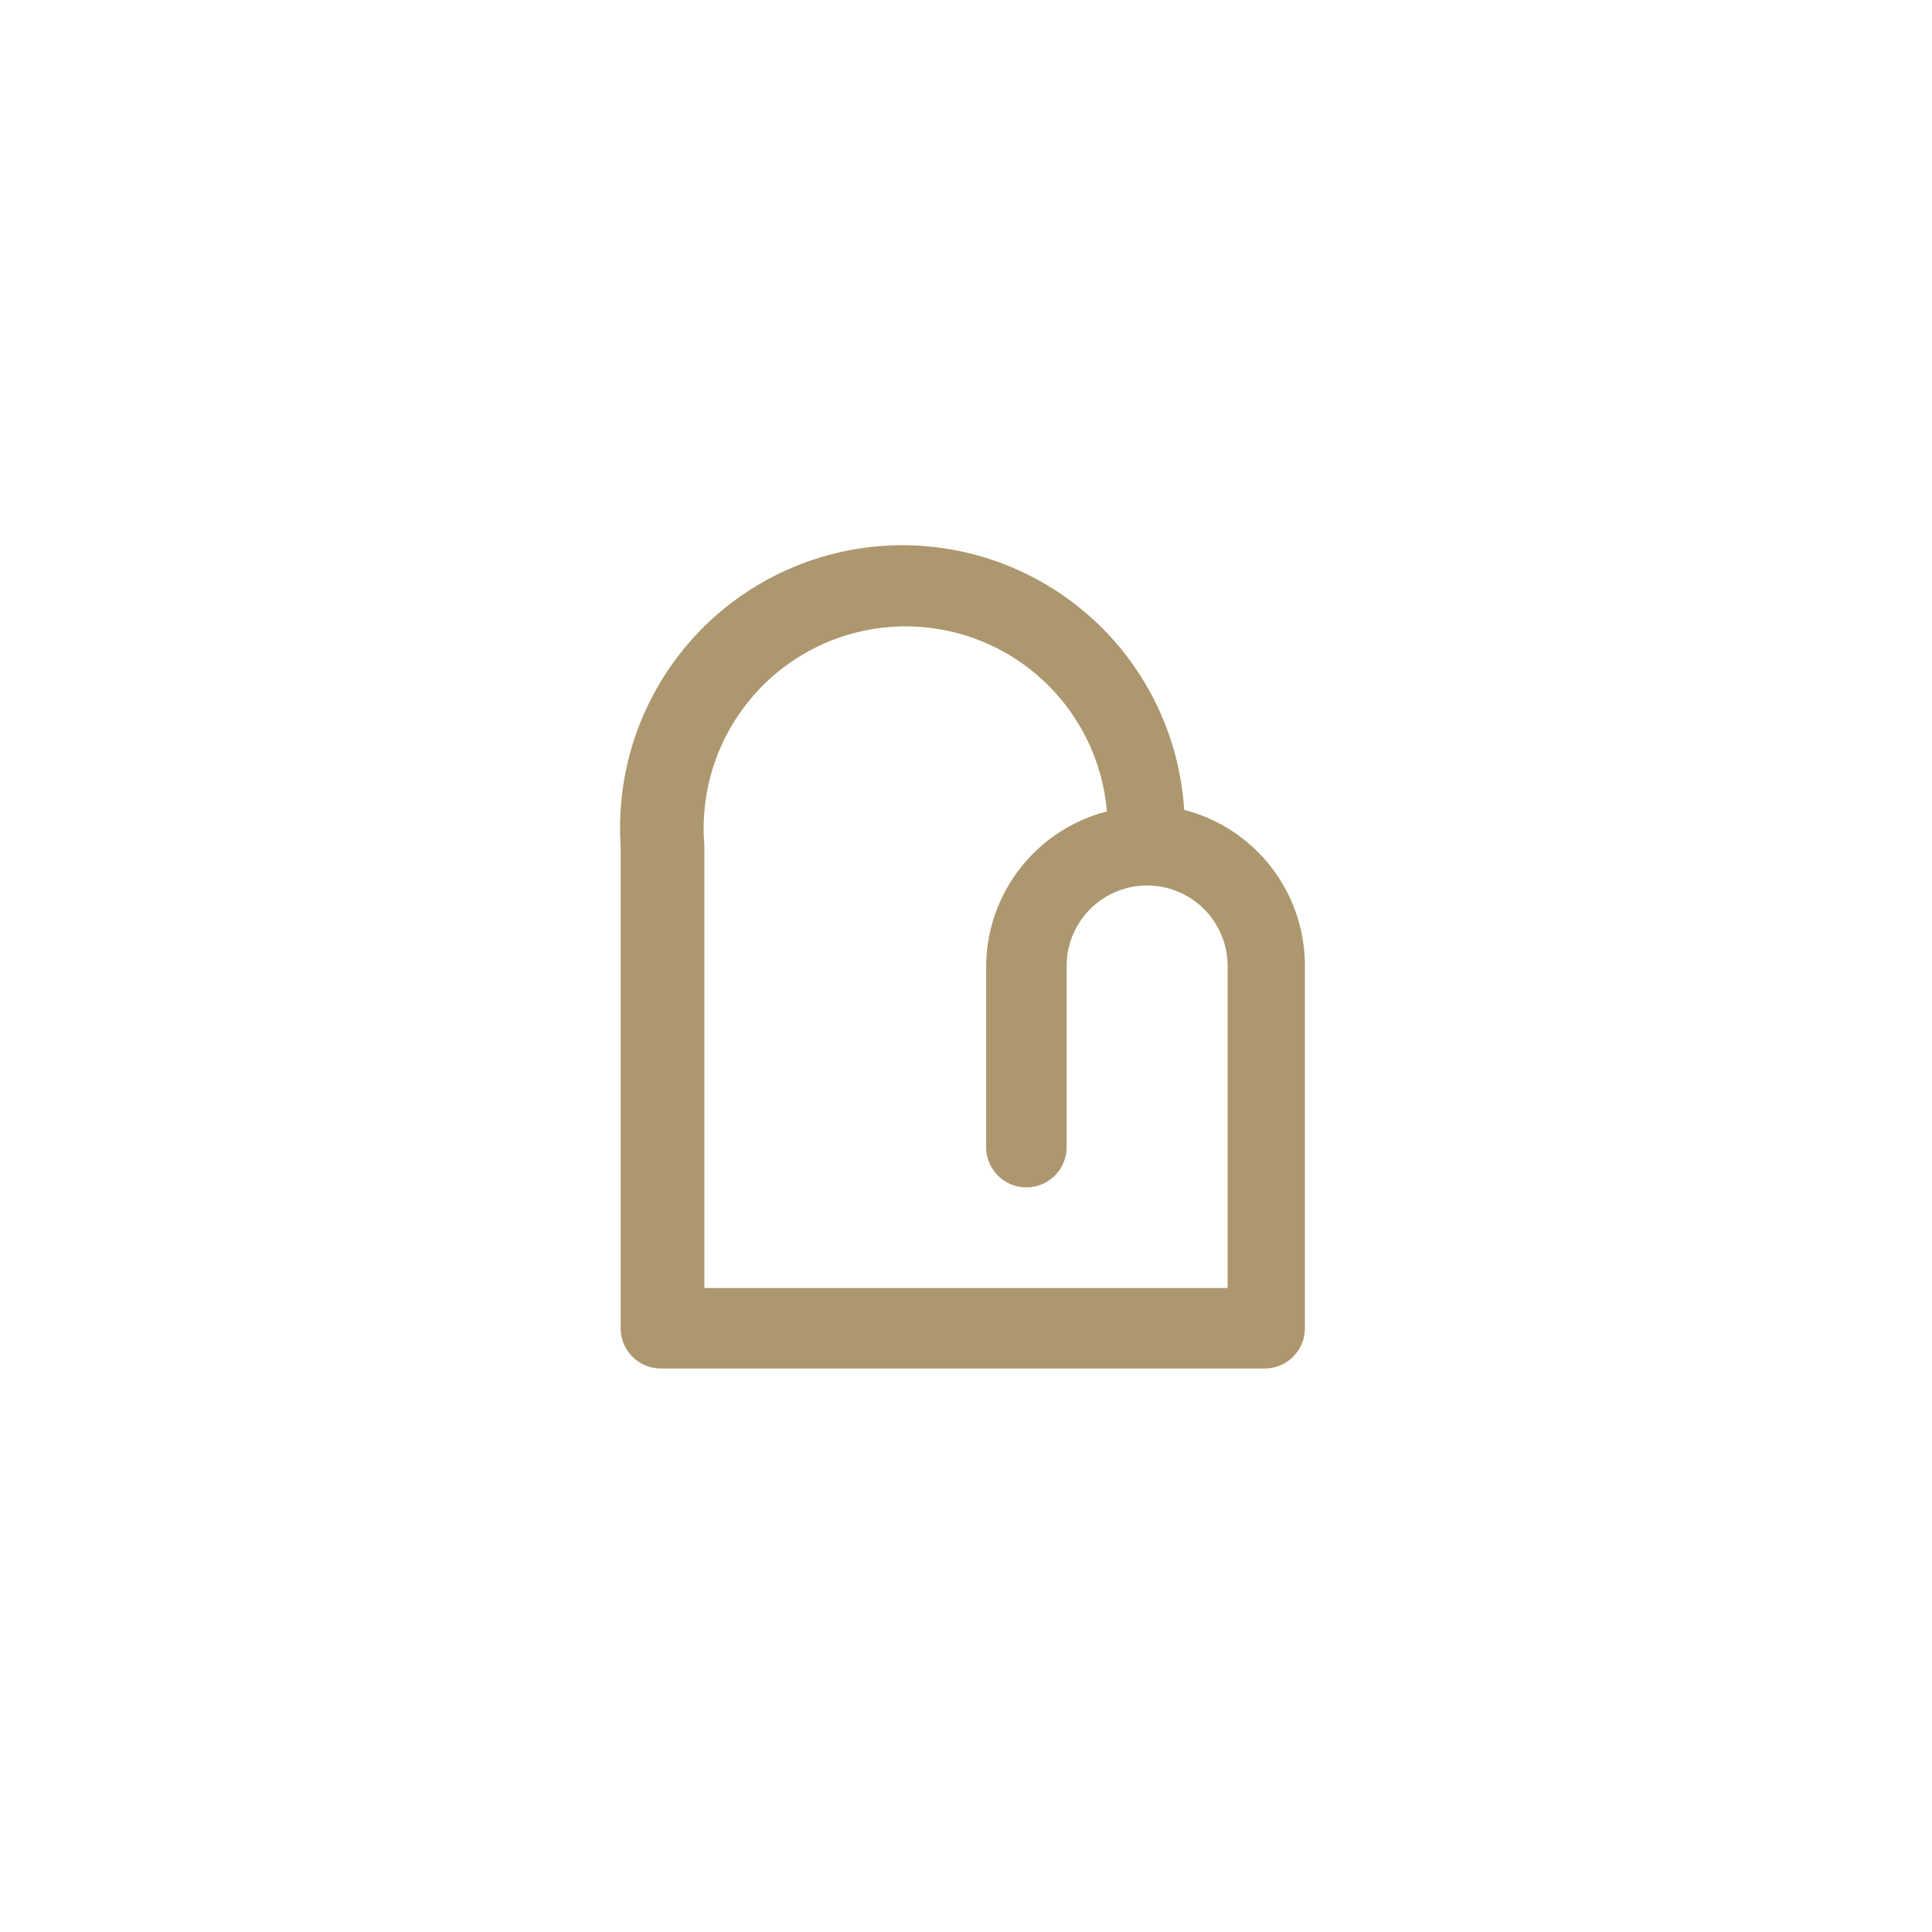 <svg id="Layer_1" data-name="Layer 1" xmlns="http://www.w3.org/2000/svg" viewBox="0 0 24 24"><defs>
  <style>.cls-1{fill:#ad976e;}</style></defs>
  <title>Artboard 1</title>
  <path class="cls-1" d="M14.71,10.06a3.49,3.49,0,0,0-7,.44v6a.5.5,0,0,0,.5.5h7.5a.5.5,0,0,0,.5-.5V12A2,2,0,0,0,14.71,10.06ZM15.25,16H8.75V10.5a2.5,2.5,0,0,1,5-.42A2,2,0,0,0,12.25,12v2.25a.5.5,0,0,0,1,0V12a1,1,0,0,1,2,0Z"/>
</svg>
